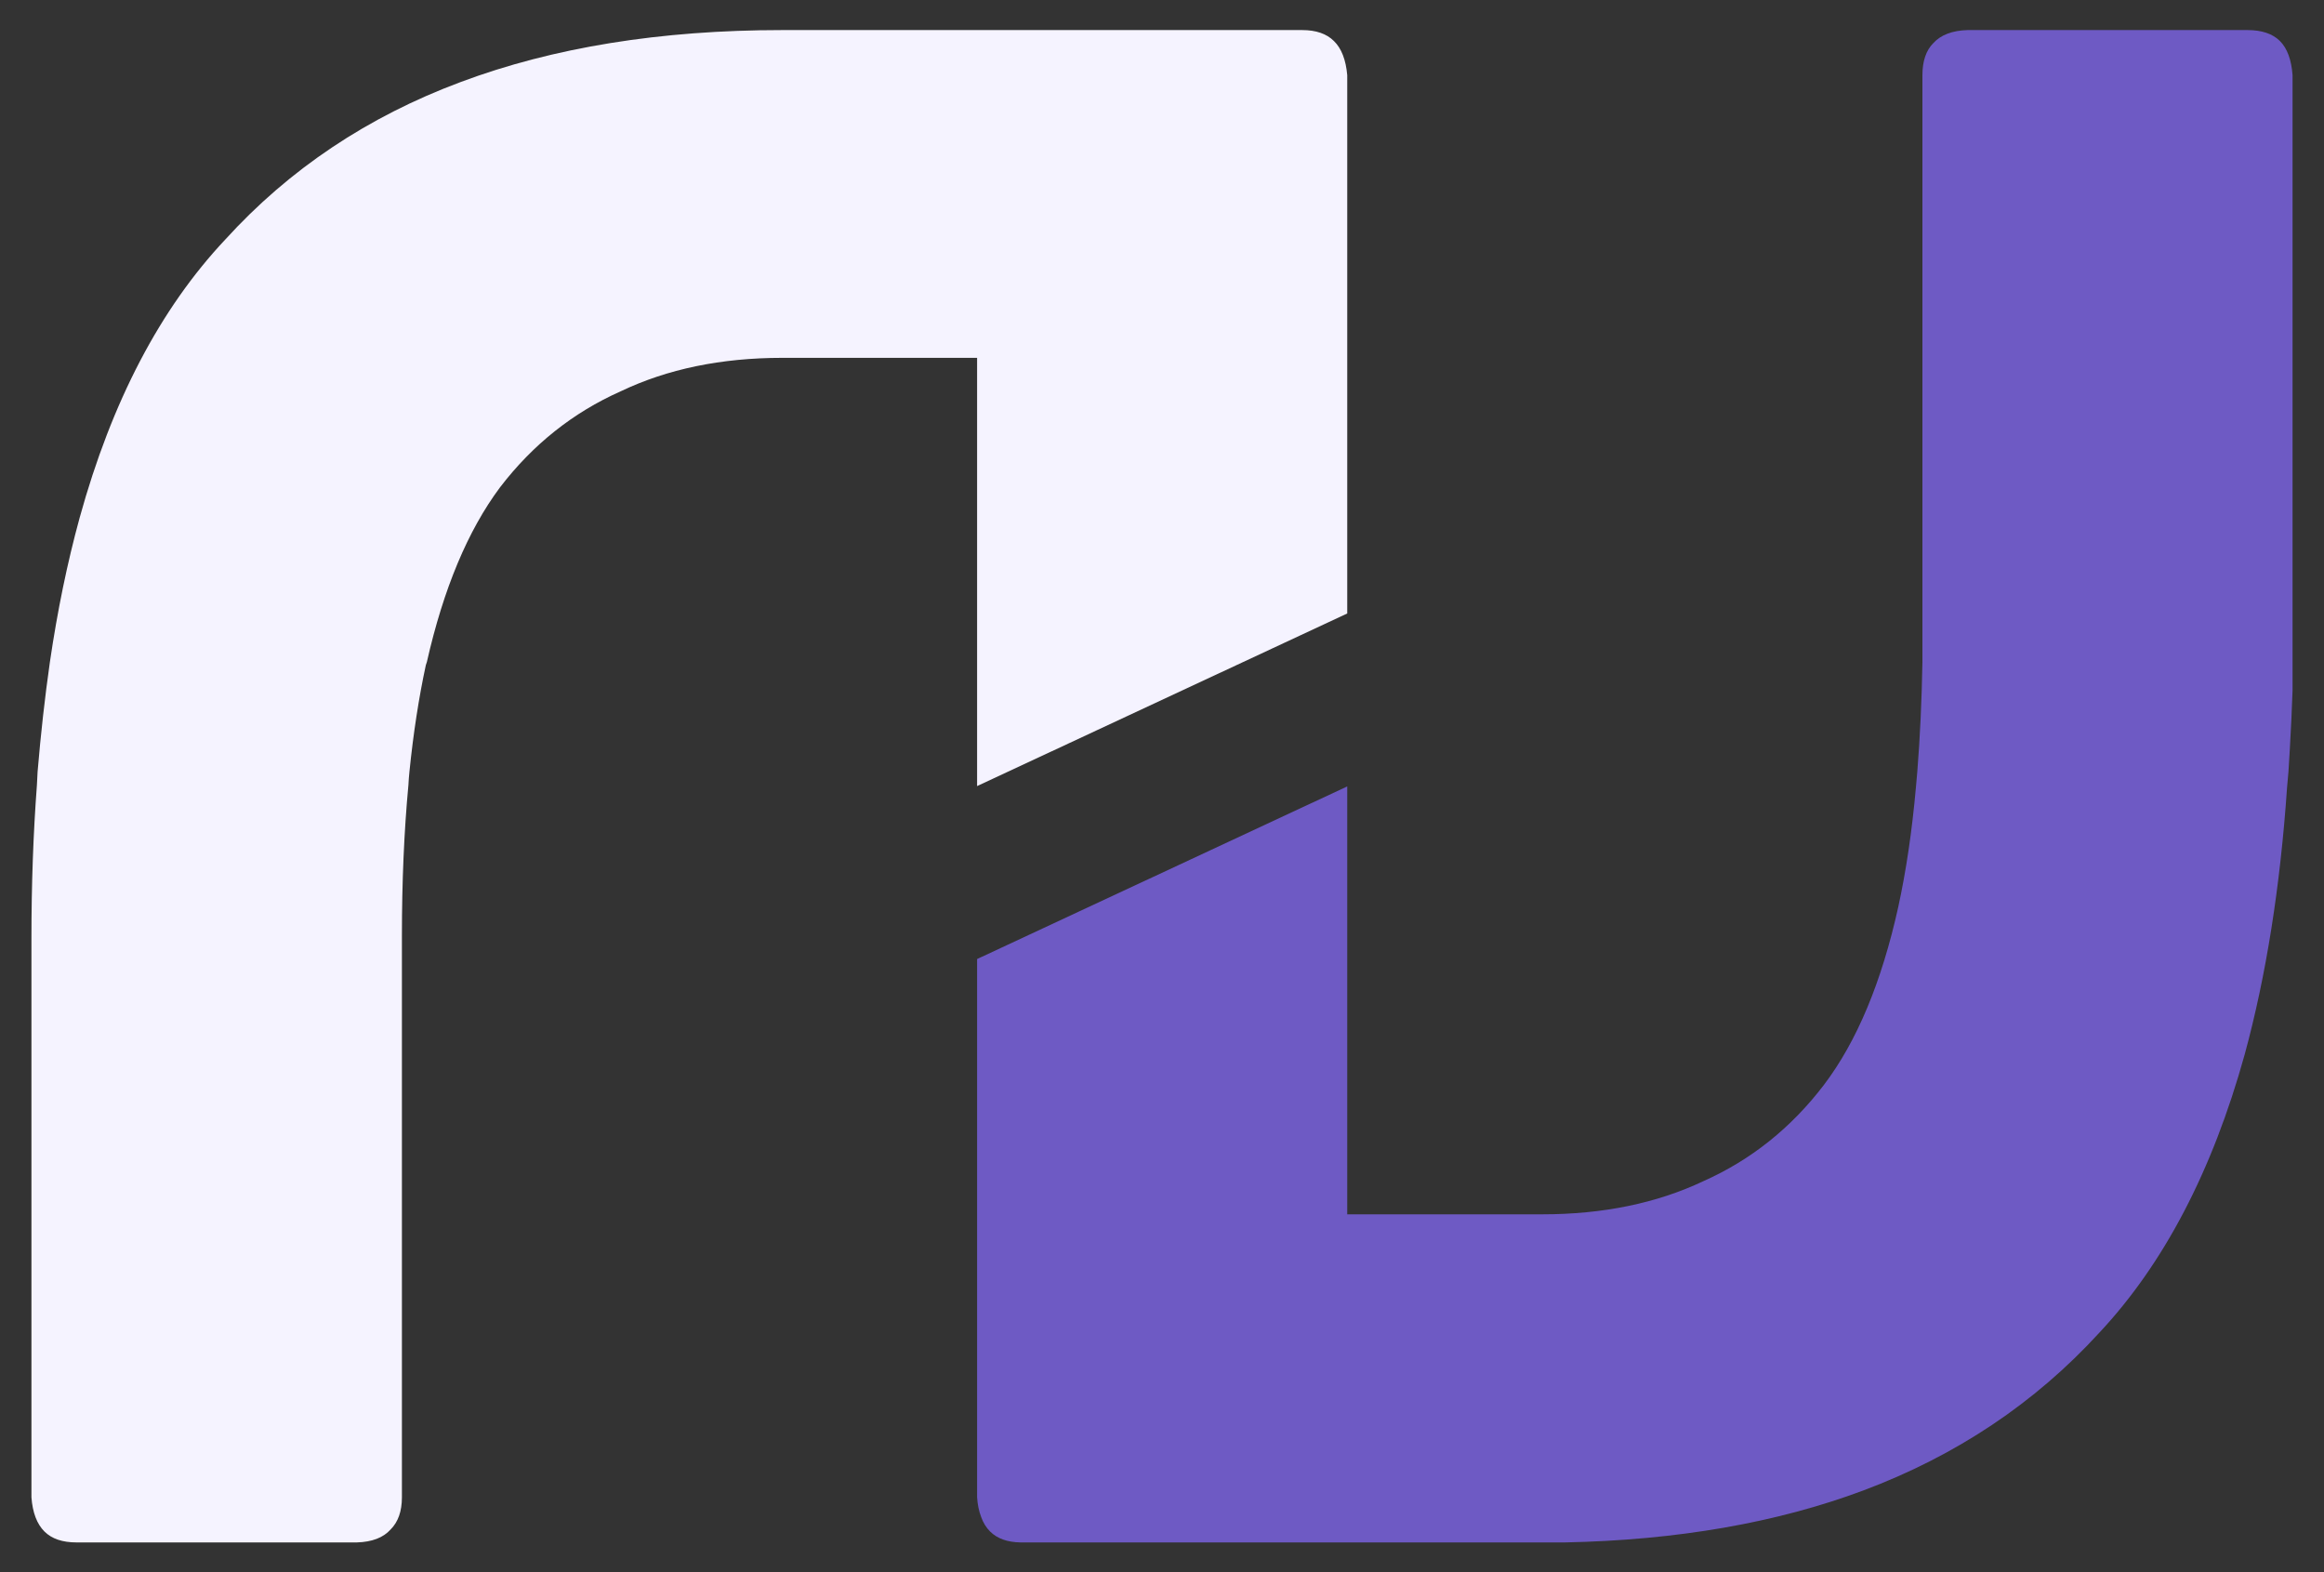 
<svg xmlns="http://www.w3.org/2000/svg" version="1.1" xmlns:xlink="http://www.w3.org/1999/xlink" preserveAspectRatio="none" x="0px" y="0px" width="340px" height="230px" viewBox="0 0 340 230">
<rect x="0" y="0" width="340" height="230" fill="#333333" stroke="none"/>
<defs>
<g id="Layer0_0_FILL">
<path fill="#F5F3FF" stroke="none" d="
M 195.15 6
Q 193.55 4.4 190.5 4.4
L 114.45 4.4
Q 87.7 4.4 67.4 12 47 19.6 32.95 35.05 18.7 50.2 11.65 75.75 8.95 85.6 7.3 96.85 6.2 104.55 5.5 112.9 5.45 113.85 5.4 114.85 4.6 125.5 4.6 137.25
L 4.6 219.05
Q 4.85 222.4 6.5 224.05 8.1 225.65 11.2 225.65
L 52.2 225.65
Q 55.55 225.55 57.15 223.75 58.8 222.1 58.8 219.05
L 58.8 136.95
Q 58.8 125 59.75 114.85 59.8 113.85 59.9 112.9 60.75 104.5 62.3 97.3 62.4 97.05 62.45 96.85 66.1 80.75 73.15 71.3 80.35 61.9 90.8 57.25 101.05 52.35 114.45 52.35
L 142.95 52.35 142.95 115 197.1 89.75 197.1 11
Q 196.8 7.6 195.15 6 Z"/>

<path fill="#6E5AC4" stroke="none" d="
M 335.4 11
Q 335.15 7.6 333.55 6 331.95 4.4 328.8 4.4
L 287.85 4.4
Q 284.5 4.5 282.85 6.3 281.25 7.9 281.25 11
L 281.25 93.1
Q 281.25 95 281.25 96.85 281.1 105.35 280.5 112.9 280.4 114.05 280.3 115.15 279.45 124.75 277.7 132.75 274.05 149.2 266.85 158.7 259.65 168.15 249.2 172.8 238.95 177.65 225.6 177.65
L 197.1 177.65 197.1 115.05 142.95 140.3 142.95 219.05
Q 143.05 220.65 143.55 221.95 144 223.2 144.85 224.05 146.4 225.6 149.3 225.65
L 228.95 225.65
Q 253.6 225.15 272.6 218.05 293 210.4 307.1 195 321.3 179.85 328.4 154.25 333.1 137 334.6 115.15 334.7 114.05 334.8 112.9 334.9 111.25 335 109.6 335.25 105.35 335.4 101
L 335.4 96.85
Q 335.4 94.85 335.4 92.8
L 335.4 11 Z"/>
</g>
</defs>

<g transform="matrix( 1, 0, 0, 1, 0,0) ">
<use xlink:href="#Layer0_0_FILL"/>
</g>
</svg>
